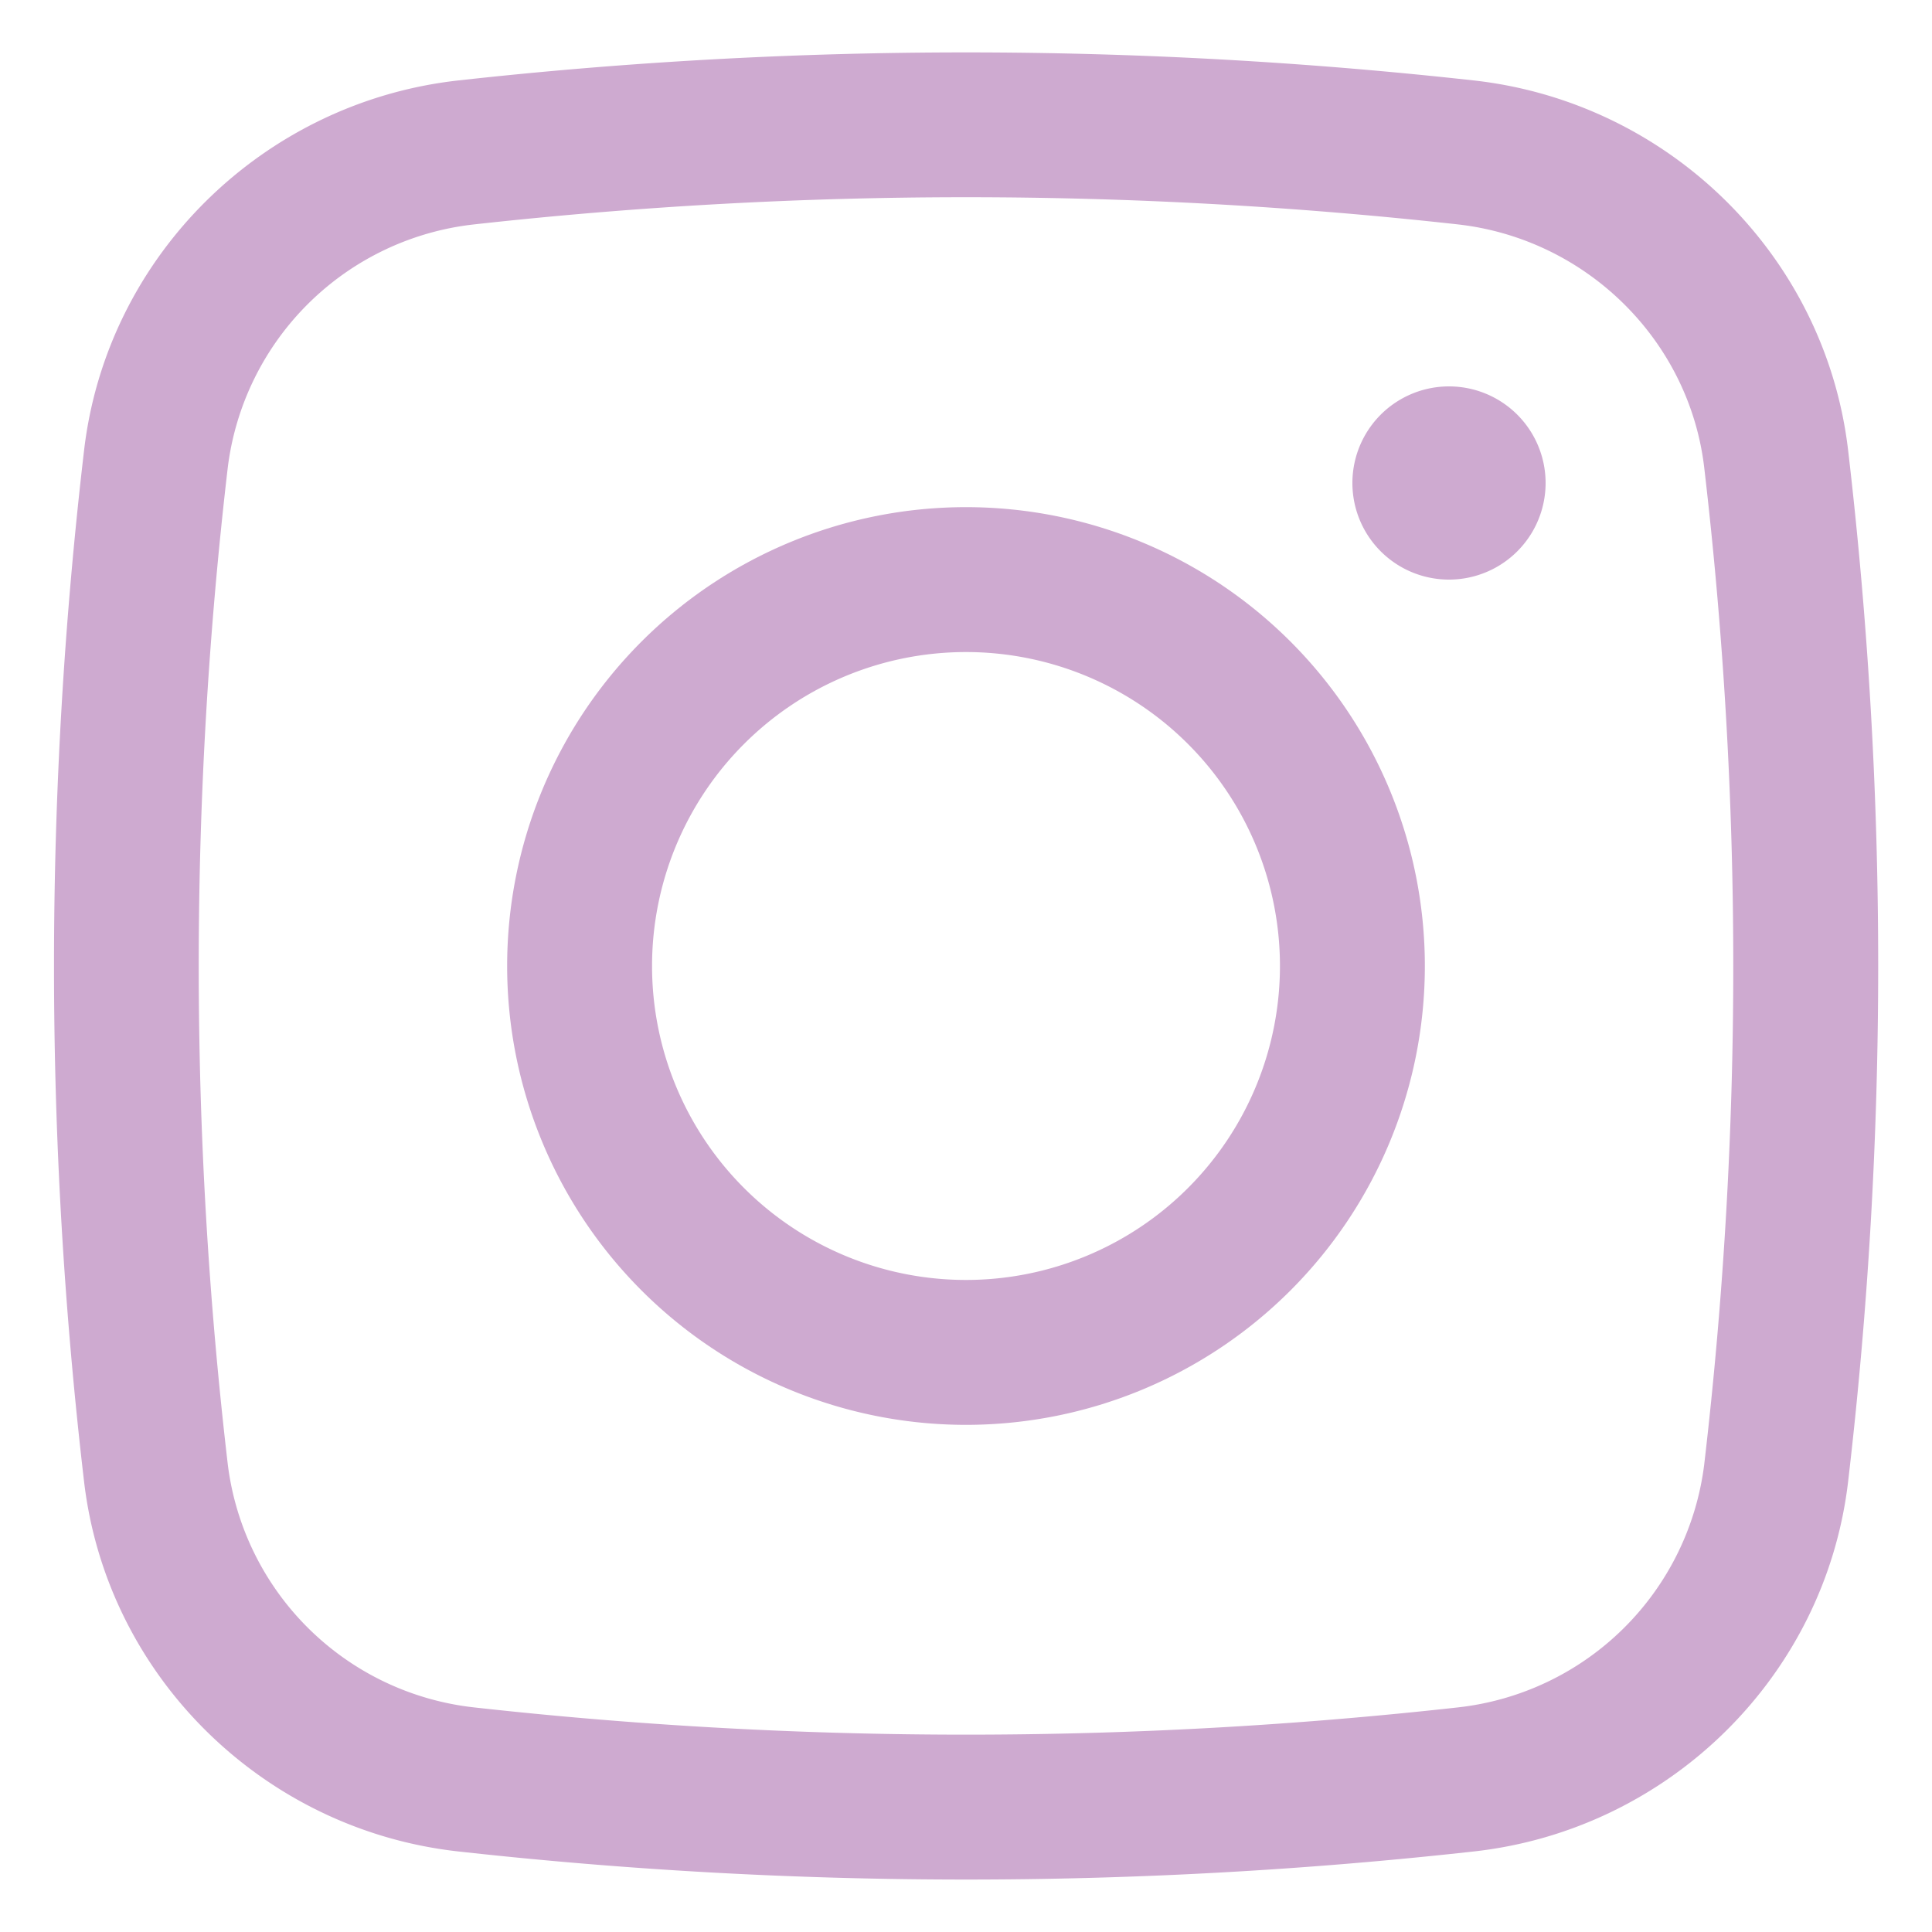 <svg width="20" height="20" fill="none" xmlns="http://www.w3.org/2000/svg"><path d="M14 5a1 1 0 112 0 1 1 0 01-2 0z" fill="#CEAAD0"/><path fill-rule="evenodd" clip-rule="evenodd" d="M10 5.25a4.75 4.75 0 100 9.5 4.75 4.75 0 000-9.5zM6.75 10a3.25 3.25 0 116.5 0 3.25 3.25 0 01-6.5 0z" fill="#CEAAD0"/><path fill-rule="evenodd" clip-rule="evenodd" d="M15.258.833a47.721 47.721 0 00-10.516 0C2.73 1.058 1.105 2.643.87 4.665a45.921 45.921 0 000 10.67c.236 2.021 1.86 3.607 3.873 3.831 3.495.388 7.021.388 10.516 0 2.012-.224 3.637-1.81 3.873-3.832a45.922 45.922 0 000-10.67c-.236-2.021-1.86-3.606-3.873-3.831zm-10.35 1.49a46.22 46.22 0 0110.184 0c1.33.15 2.395 1.199 2.55 2.517a44.416 44.416 0 010 10.32 2.89 2.89 0 01-2.55 2.515c-3.384.376-6.8.376-10.184 0a2.89 2.89 0 01-2.55-2.516 44.42 44.42 0 010-10.32 2.89 2.89 0 012.55-2.516z" fill="#CEAAD0"/></svg>